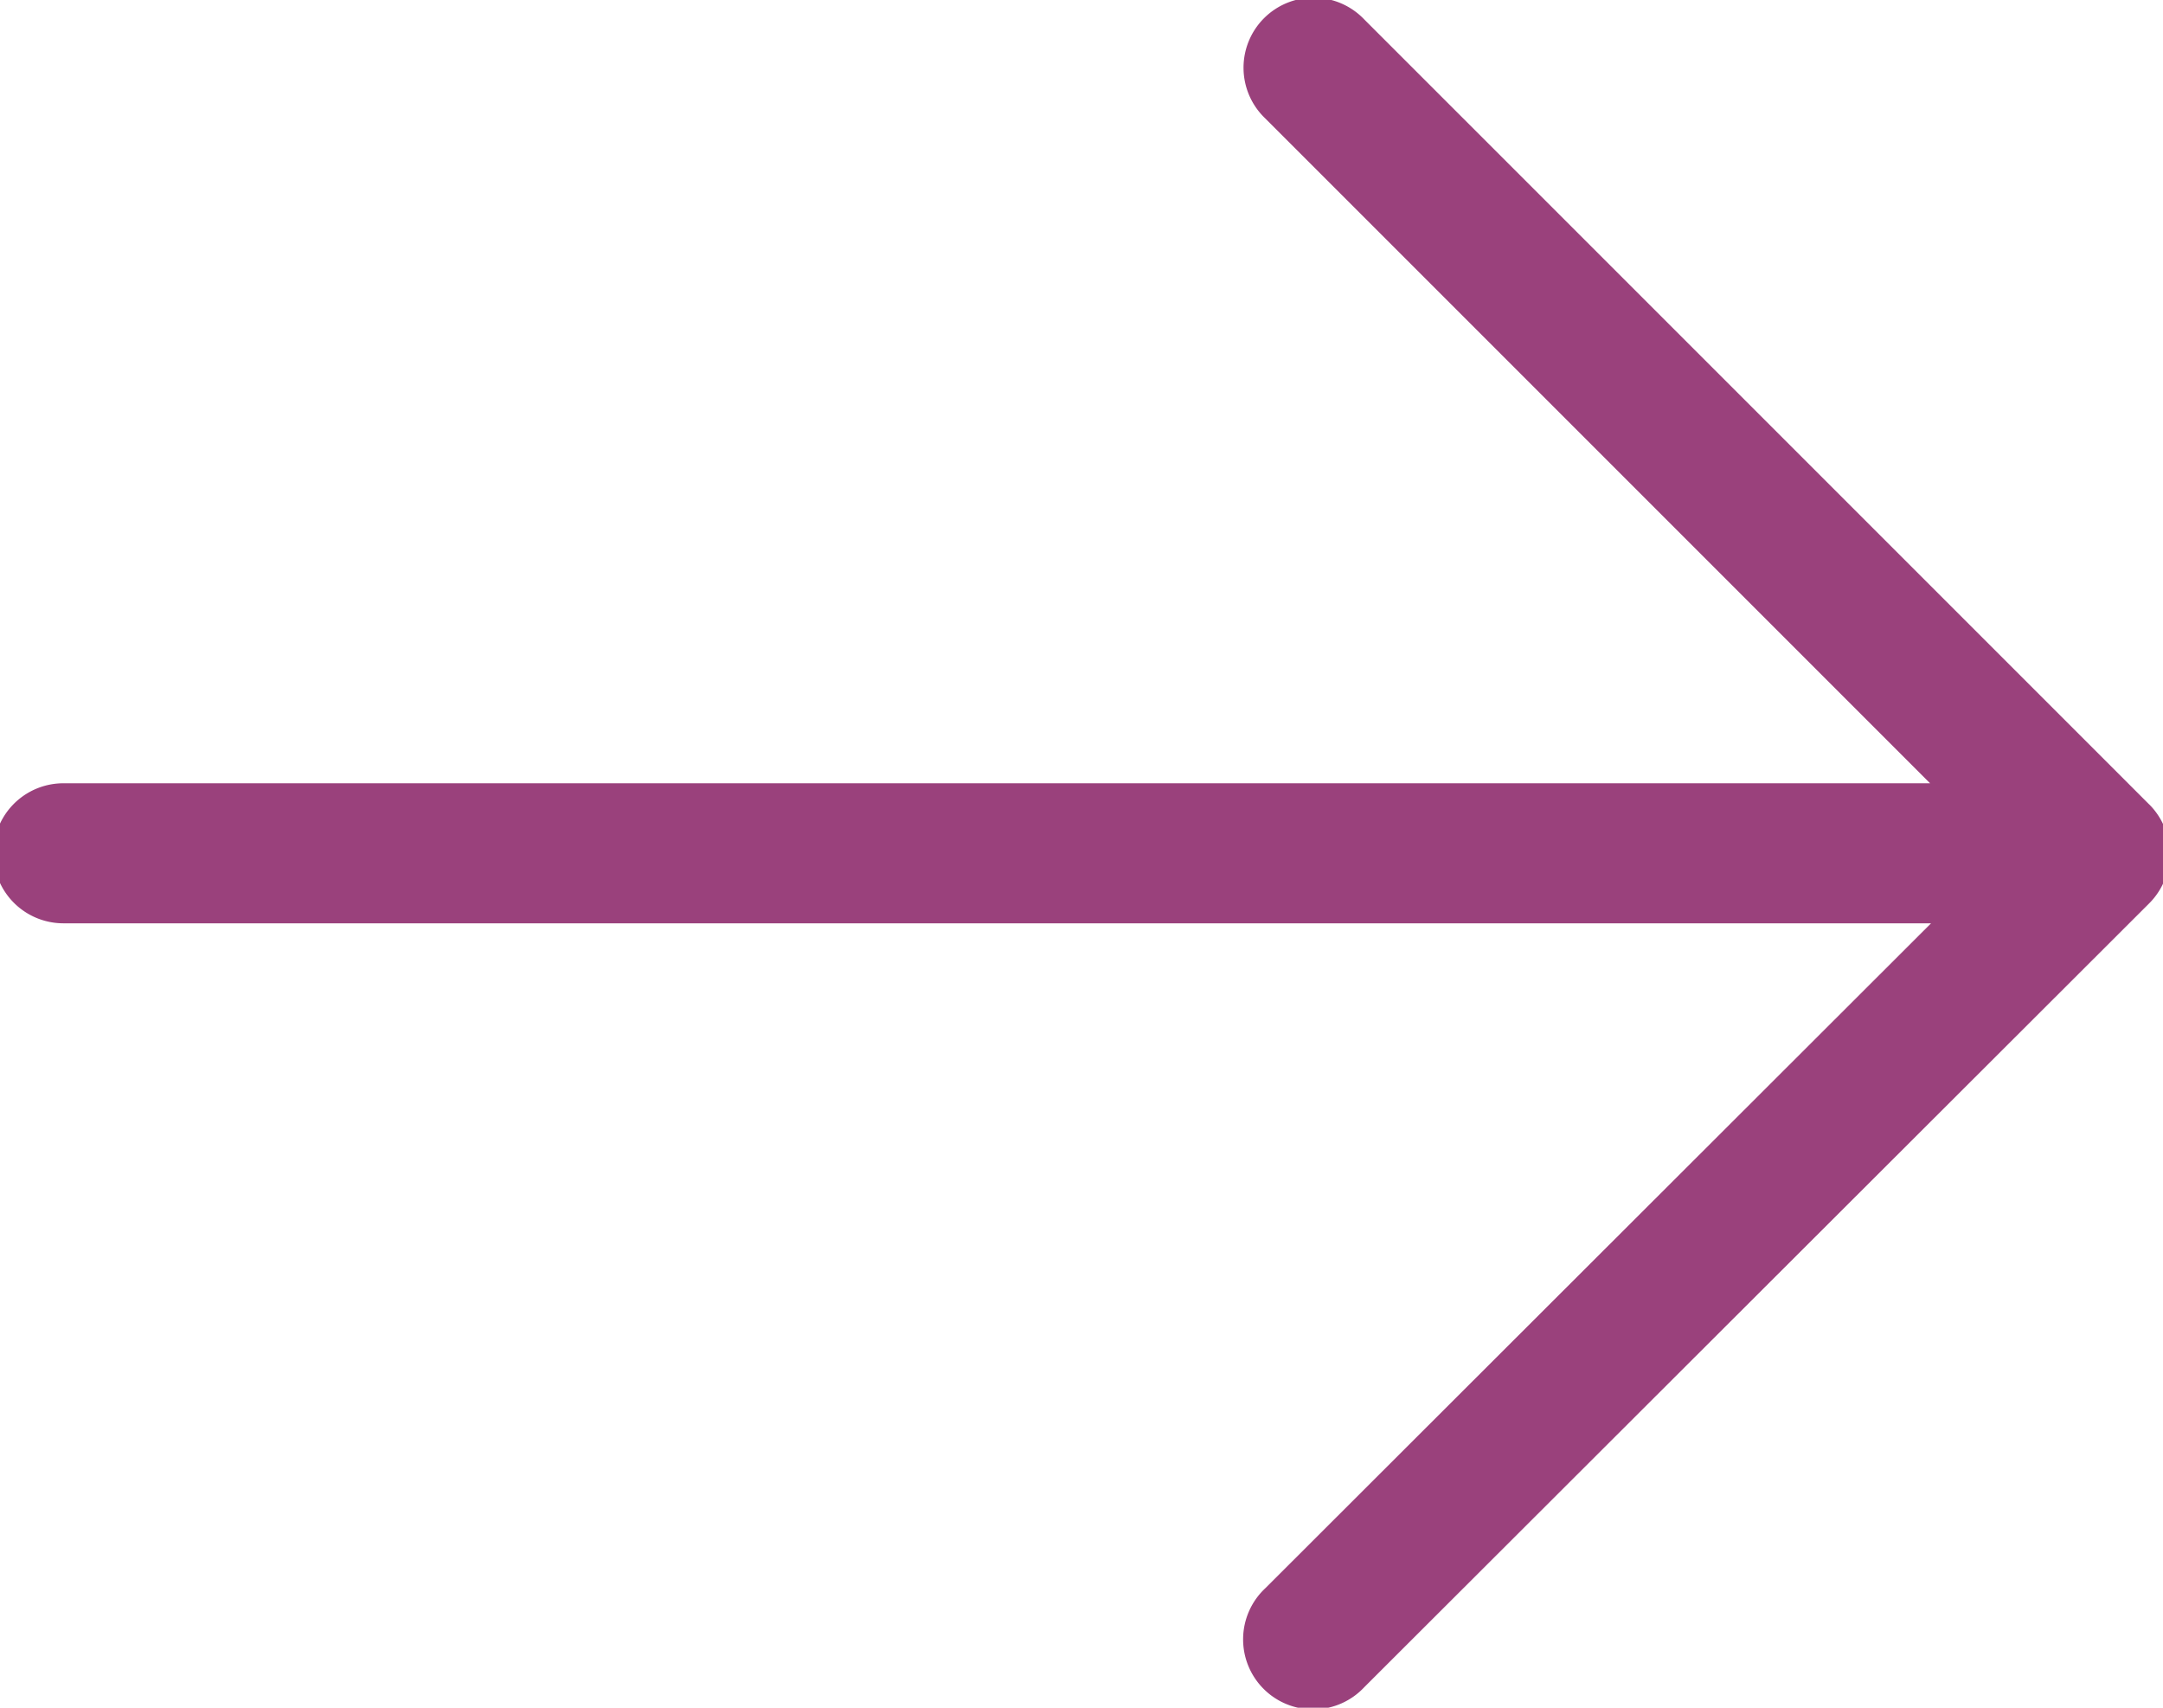 <svg xmlns="http://www.w3.org/2000/svg" width="38" height="30" viewBox="0 0 38 30"><g><g><path fill="#9a417c" d="M37.756 14.13L23.966.34a1.23 1.23 0 1 0-1.738 1.74l11.68 11.68H1.114a1.23 1.23 0 1 0 0 2.46h32.811L22.23 27.9a1.23 1.23 0 1 0 1.737 1.74l13.79-13.77a1.229 1.229 0 0 0 0-1.74z"/></g></g></svg>
